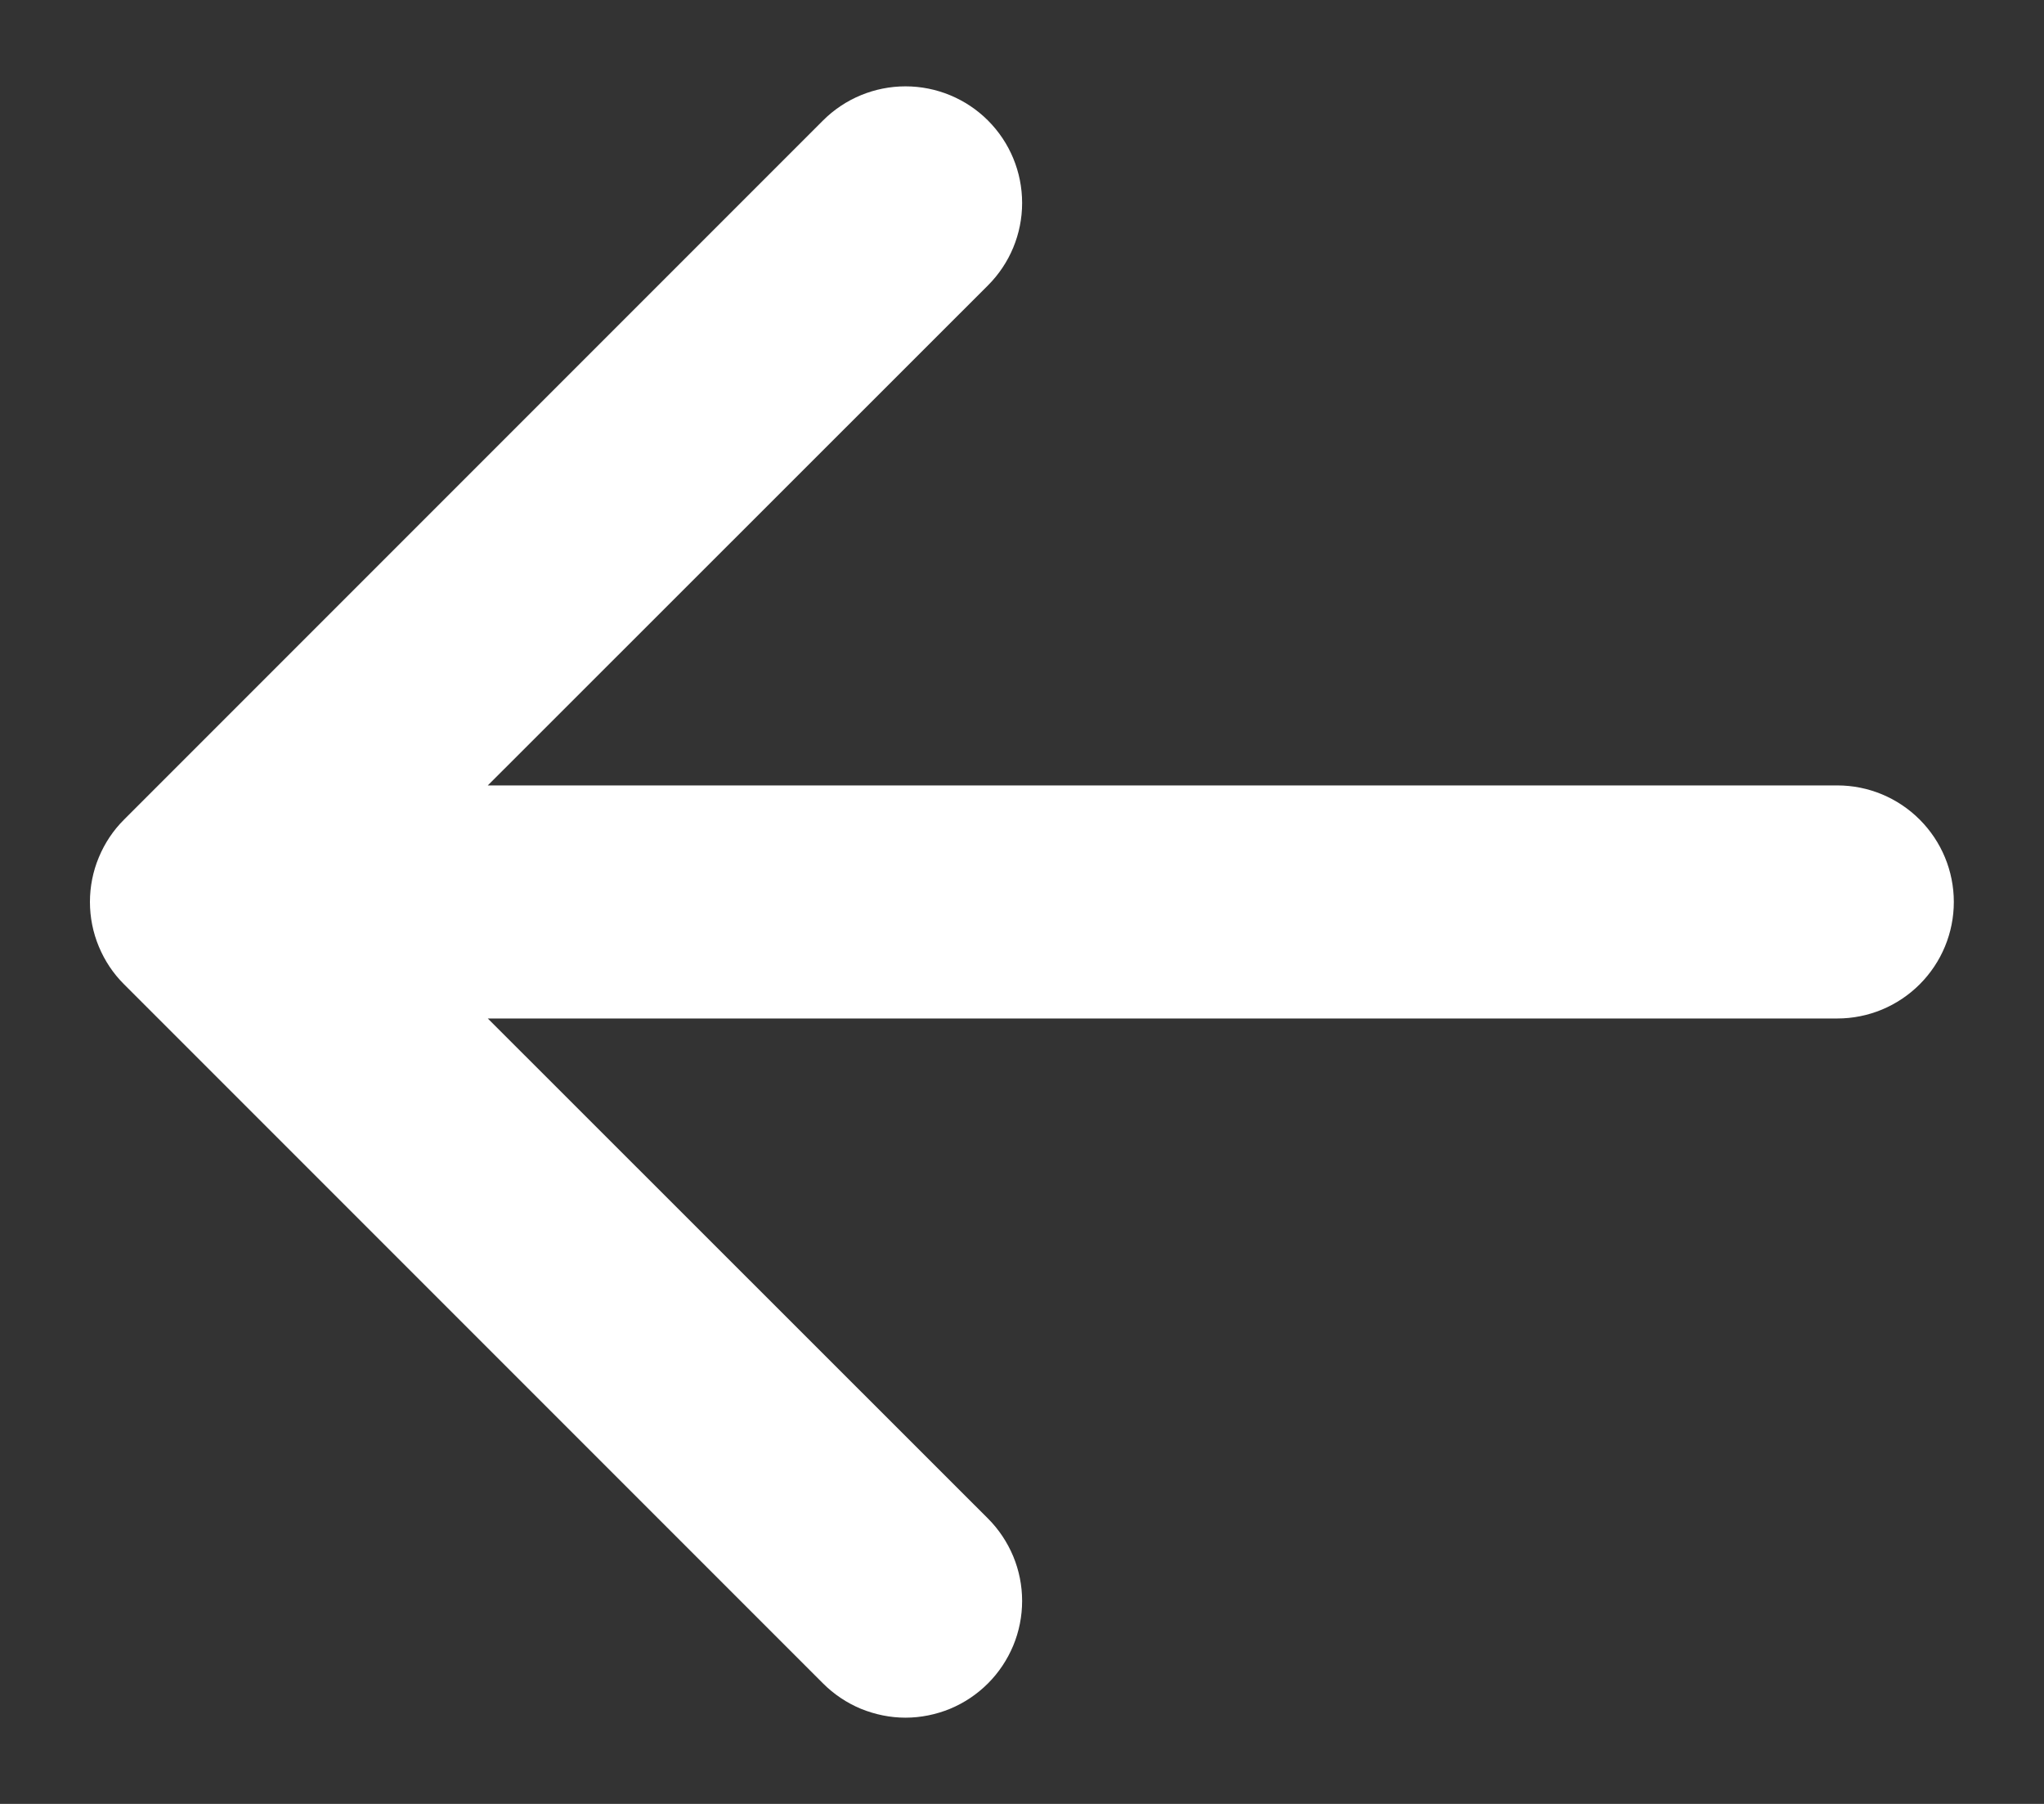 <svg width="17" height="15" viewBox="0 0 17 15" fill="none" xmlns="http://www.w3.org/2000/svg">
<rect x="0" y="0" width="17" height="15" fill="#333333" stroke="none"/>
<path fill-rule="evenodd" clip-rule="evenodd" d="M16.25 7.5C16.25 7.757 16.148 8.003 15.966 8.185C15.784 8.367 15.538 8.469 15.281 8.469L4.057 8.469L8.217 12.627C8.307 12.717 8.378 12.824 8.427 12.941C8.476 13.059 8.501 13.185 8.501 13.312C8.501 13.44 8.476 13.566 8.427 13.684C8.378 13.801 8.307 13.908 8.217 13.998C8.127 14.088 8.02 14.16 7.902 14.209C7.785 14.257 7.658 14.283 7.531 14.283C7.404 14.283 7.278 14.257 7.16 14.209C7.042 14.16 6.935 14.088 6.845 13.998L1.033 8.186C0.942 8.096 0.871 7.989 0.822 7.871C0.773 7.754 0.748 7.627 0.748 7.5C0.748 7.373 0.773 7.246 0.822 7.129C0.871 7.011 0.942 6.904 1.033 6.814L6.845 1.002C7.027 0.82 7.274 0.718 7.531 0.718C7.788 0.718 8.035 0.82 8.217 1.002C8.399 1.184 8.501 1.43 8.501 1.688C8.501 1.945 8.399 2.191 8.217 2.373L4.057 6.531L15.281 6.531C15.538 6.531 15.784 6.633 15.966 6.815C16.148 6.997 16.25 7.243 16.25 7.5Z" fill="white"/>
</svg>
